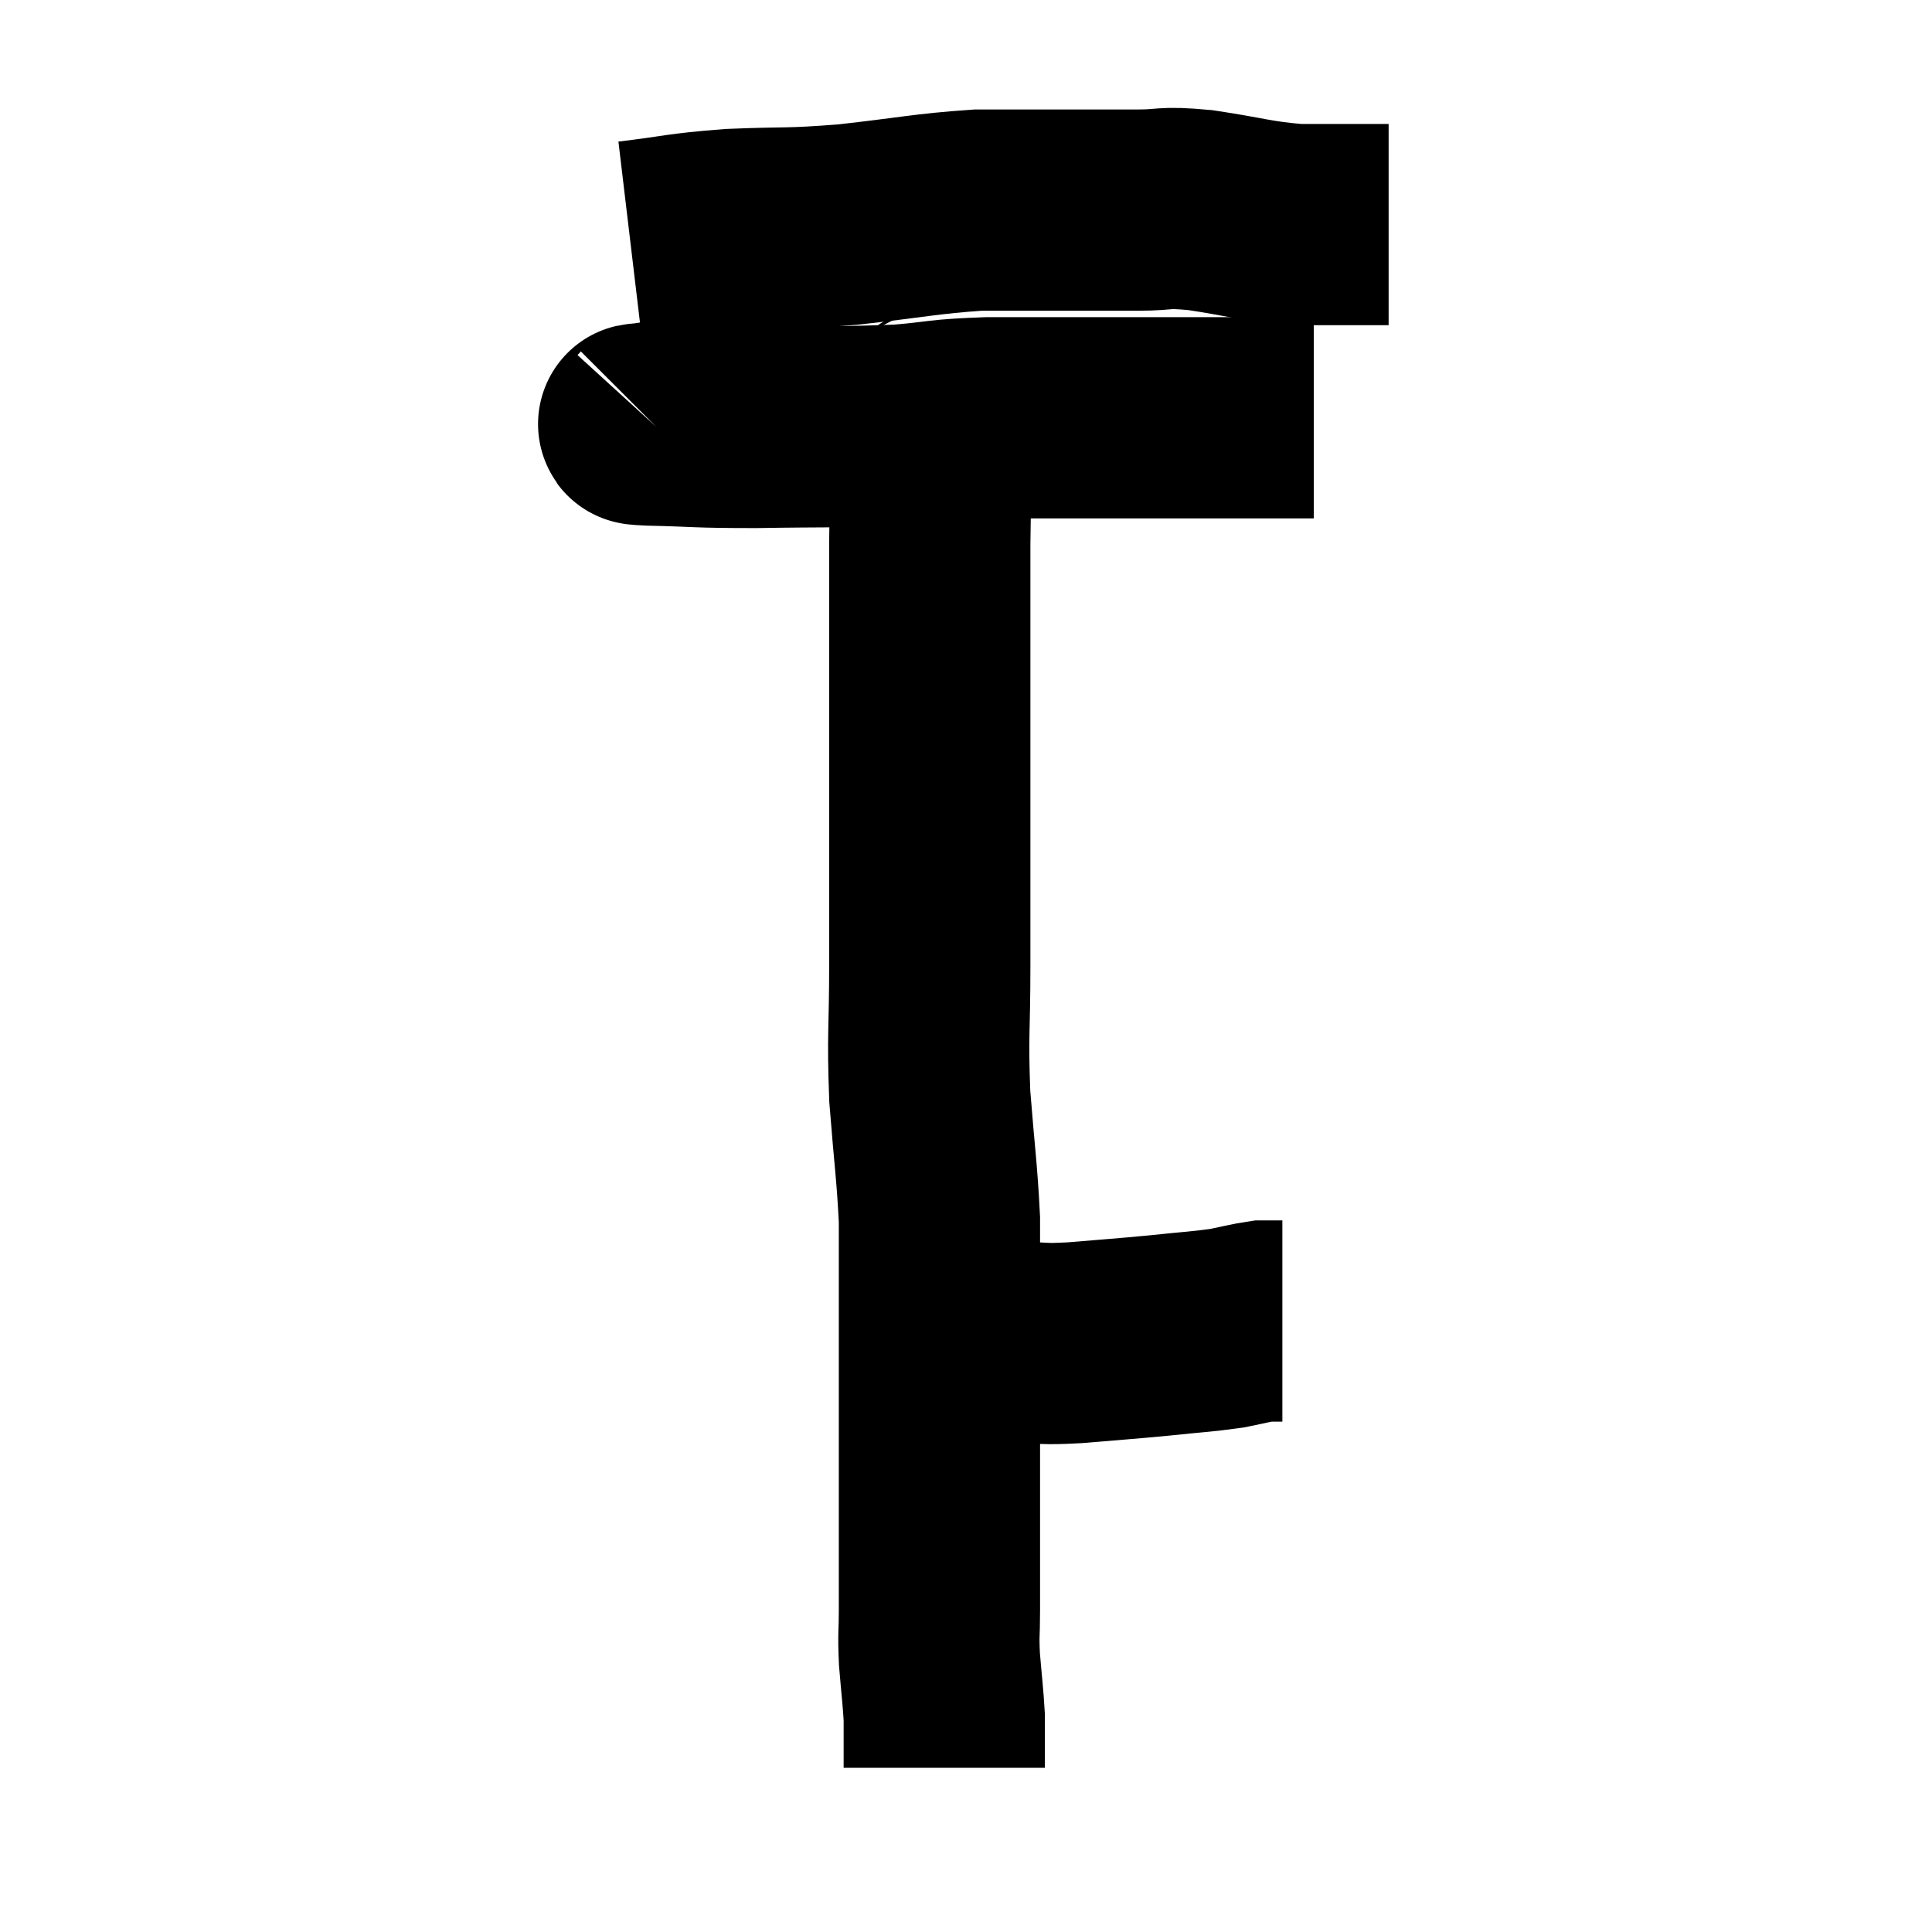 <svg width="48" height="48" viewBox="0 0 48 48" xmlns="http://www.w3.org/2000/svg"><path d="M 15.66 6 C 16.92 5.85, 16.83 5.805, 18.18 5.7 C 19.62 5.64, 19.53 5.7, 21.06 5.58 C 22.68 5.4, 22.995 5.31, 24.3 5.22 C 25.29 5.22, 25.29 5.22, 26.28 5.22 C 27.27 5.22, 27.375 5.22, 28.26 5.22 C 29.04 5.22, 28.83 5.13, 29.82 5.22 C 31.02 5.4, 31.155 5.49, 32.22 5.58 C 33.15 5.58, 33.51 5.58, 34.08 5.58 C 34.29 5.58, 34.395 5.58, 34.5 5.58 L 34.5 5.58" fill="none" stroke="black" stroke-width="5"></path><path d="M 16.2 10.5 C 16.2 10.5, 16.215 10.485, 16.2 10.5 C 16.17 10.53, 15.495 10.53, 16.14 10.56 C 17.46 10.59, 17.22 10.62, 18.78 10.62 C 20.58 10.59, 20.94 10.62, 22.38 10.56 C 23.46 10.47, 23.265 10.425, 24.54 10.38 C 26.01 10.38, 26.16 10.38, 27.48 10.38 C 28.65 10.38, 28.74 10.38, 29.82 10.38 C 30.81 10.38, 31.125 10.38, 31.8 10.38 C 32.16 10.38, 32.31 10.38, 32.52 10.38 C 32.58 10.38, 32.61 10.38, 32.64 10.38 L 32.64 10.38" fill="none" stroke="black" stroke-width="5"></path><path d="M 23.28 10.02 C 23.22 10.35, 23.205 9.81, 23.16 10.68 C 23.13 12.09, 23.115 12.15, 23.1 13.5 C 23.1 14.79, 23.1 14.73, 23.1 16.08 C 23.1 17.49, 23.1 17.61, 23.1 18.9 C 23.1 20.07, 23.1 19.965, 23.1 21.24 C 23.1 22.62, 23.1 22.5, 23.1 24 C 23.1 25.62, 23.04 25.665, 23.1 27.24 C 23.22 28.77, 23.28 29.1, 23.34 30.3 C 23.34 31.17, 23.34 31.035, 23.34 32.04 C 23.34 33.18, 23.34 33.225, 23.34 34.32 C 23.34 35.37, 23.34 35.43, 23.34 36.42 C 23.34 37.35, 23.34 37.38, 23.34 38.28 C 23.34 39.15, 23.34 39.285, 23.34 40.02 C 23.34 40.62, 23.31 40.56, 23.34 41.22 C 23.4 41.94, 23.43 42.15, 23.46 42.66 C 23.46 42.96, 23.46 43.08, 23.46 43.26 C 23.46 43.32, 23.46 43.23, 23.46 43.38 C 23.46 43.62, 23.46 43.74, 23.46 43.86 C 23.46 43.86, 23.46 43.845, 23.46 43.86 L 23.46 43.92" fill="none" stroke="black" stroke-width="5"></path><path d="M 23.1 33.36 C 23.46 33.36, 23.25 33.36, 23.82 33.36 C 24.6 33.36, 24.66 33.36, 25.38 33.36 C 26.04 33.36, 25.845 33.405, 26.7 33.36 C 27.75 33.27, 27.855 33.27, 28.8 33.18 C 29.64 33.09, 29.835 33.09, 30.48 33 C 30.93 32.91, 31.08 32.865, 31.38 32.82 C 31.53 32.82, 31.605 32.82, 31.68 32.82 C 31.68 32.82, 31.68 32.82, 31.68 32.82 C 31.68 32.82, 31.635 32.82, 31.68 32.82 C 31.77 32.82, 31.815 32.82, 31.86 32.82 L 31.86 32.82" fill="none" stroke="black" stroke-width="5"></path></svg>